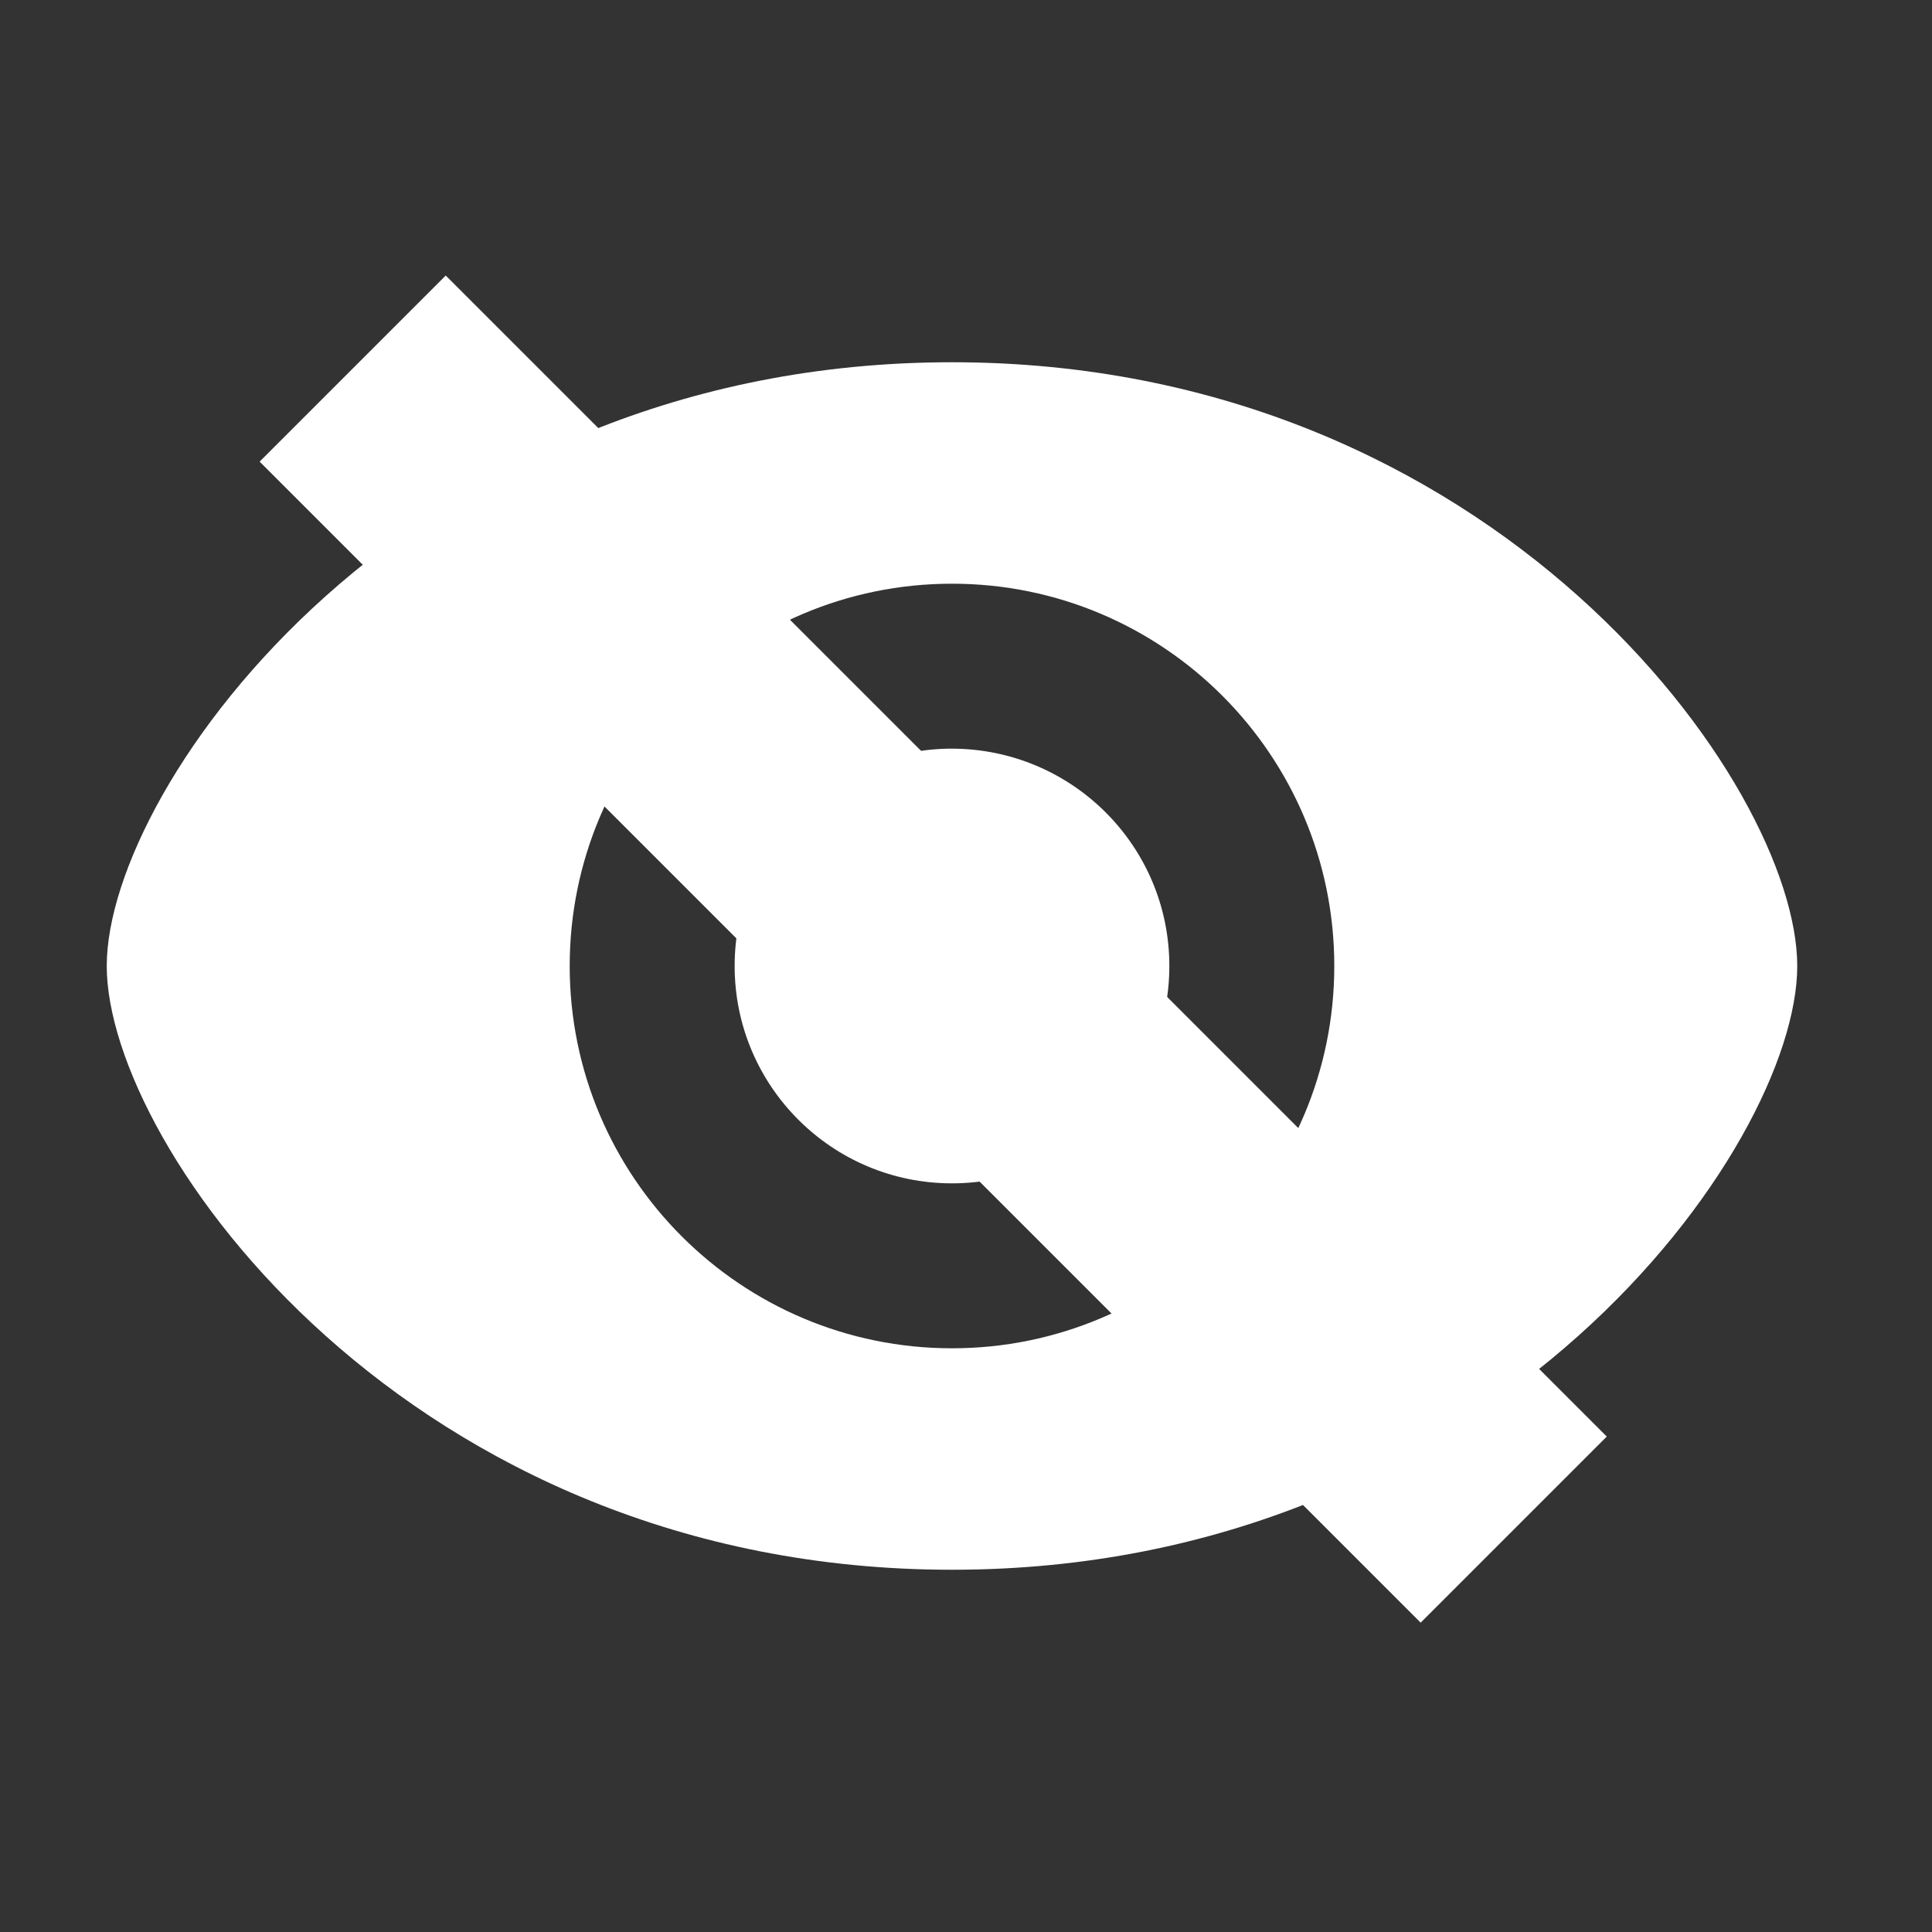 <?xml version="1.0" encoding="utf-8"?>
<!-- Generator: Adobe Illustrator 25.4.1, SVG Export Plug-In . SVG Version: 6.00 Build 0)  -->
<svg version="1.1" id="Слой_1" xmlns="http://www.w3.org/2000/svg" xmlns:xlink="http://www.w3.org/1999/xlink" x="0px" y="0px"
	 viewBox="0 0 800 800" style="enable-background:new 0 0 800 800;" xml:space="preserve">
<rect x="0" y="0" width="800" height="800" fill="#333333" stroke="none"/>
<style type="text/css">
	.st0{fill-rule:evenodd;clip-rule:evenodd;fill:#FFFFFF;}
</style>
<path class="st0" d="M44.2,400c0-75,125-250,350-250s350,175,350,250s-125,250-350,250S44.2,475,44.2,400z M394.2,558.3
	c87.4,0,158.3-70.9,158.3-158.3s-70.9-158.3-158.3-158.3S235.9,312.6,235.9,400S306.8,558.3,394.2,558.3z M484.2,400
	c0,49.7-40.3,90-90,90s-90-40.3-90-90s40.3-90,90-90C443.9,310.1,484.2,350.3,484.2,400L484.2,400z"/>
<rect x="332" y="53" transform="matrix(0.707 -0.707 0.707 0.707 -164.69 388.404)" class="st0" width="109" height="680"/>
</svg>
